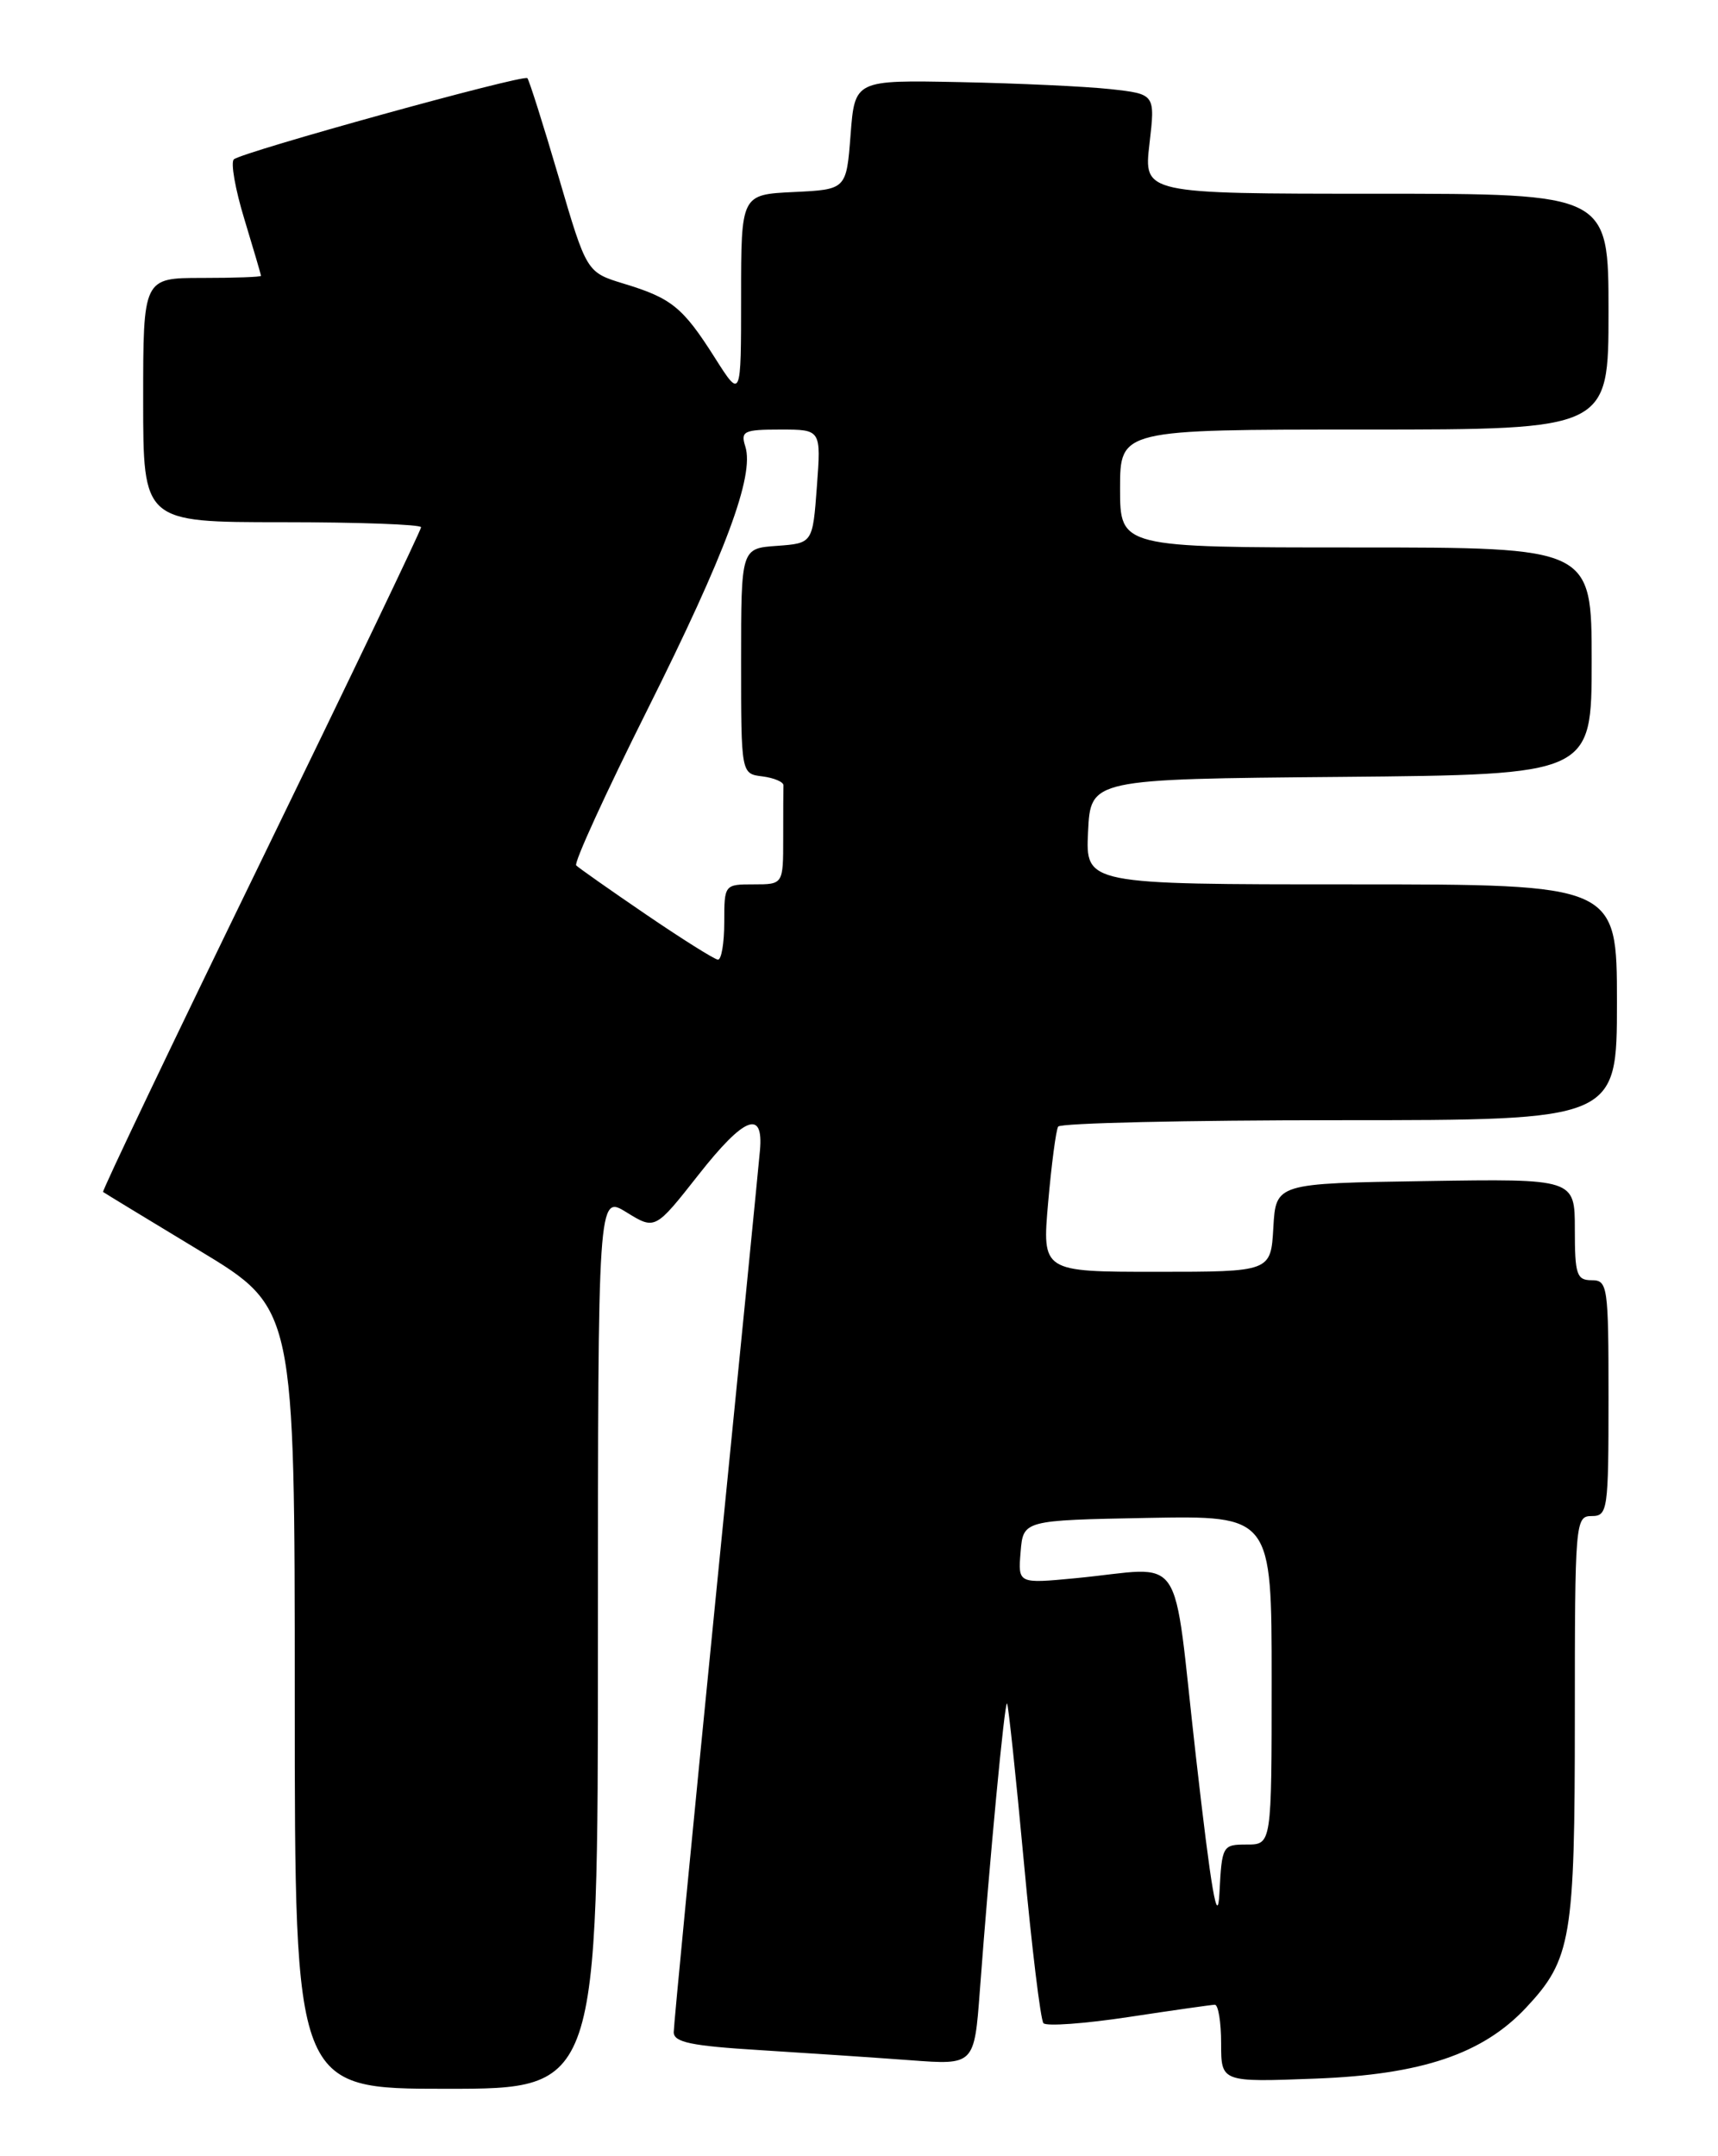 <?xml version="1.0" encoding="UTF-8" standalone="no"?>
<!DOCTYPE svg PUBLIC "-//W3C//DTD SVG 1.1//EN" "http://www.w3.org/Graphics/SVG/1.1/DTD/svg11.dtd" >
<svg xmlns="http://www.w3.org/2000/svg" xmlns:xlink="http://www.w3.org/1999/xlink" version="1.1" viewBox="0 0 204 256">
 <g >
 <path fill="currentColor"
d=" M 71.00 194.92 C 71.00 141.84 71.00 141.84 74.40 143.94 C 77.79 146.03 77.79 146.03 82.96 139.46 C 88.37 132.58 90.68 131.67 90.24 136.58 C 90.10 138.19 87.74 162.06 84.99 189.64 C 82.25 217.22 80.00 240.46 80.00 241.28 C 80.00 242.48 82.08 242.91 90.25 243.41 C 95.89 243.76 103.92 244.30 108.10 244.61 C 115.69 245.18 115.69 245.18 116.35 236.34 C 117.51 220.78 119.29 201.96 119.58 202.25 C 119.73 202.40 120.63 210.84 121.57 221.01 C 122.51 231.18 123.56 239.82 123.90 240.21 C 124.24 240.60 128.79 240.27 134.01 239.48 C 139.23 238.69 143.84 238.03 144.25 238.02 C 144.66 238.01 145.00 240.07 145.00 242.61 C 145.00 247.22 145.00 247.22 156.25 246.79 C 168.81 246.31 176.05 243.87 181.20 238.38 C 186.59 232.63 187.00 230.17 187.00 204.03 C 187.00 180.67 187.06 180.00 189.00 180.00 C 190.90 180.00 191.00 179.33 191.00 166.00 C 191.00 152.67 190.90 152.00 189.00 152.00 C 187.22 152.00 187.00 151.33 187.00 145.98 C 187.00 139.95 187.00 139.95 169.25 140.23 C 151.50 140.50 151.50 140.50 151.20 145.75 C 150.90 151.00 150.90 151.00 137.32 151.00 C 123.74 151.00 123.74 151.00 124.46 142.76 C 124.86 138.23 125.39 134.18 125.65 133.76 C 125.91 133.34 140.94 133.00 159.06 133.00 C 192.00 133.00 192.00 133.00 192.00 119.00 C 192.00 105.00 192.00 105.00 160.45 105.00 C 128.90 105.00 128.90 105.00 129.20 98.75 C 129.50 92.50 129.50 92.50 159.25 92.24 C 189.00 91.97 189.00 91.97 189.00 78.49 C 189.00 65.00 189.00 65.00 161.00 65.00 C 133.00 65.00 133.00 65.00 133.00 58.00 C 133.00 51.00 133.00 51.00 162.00 51.00 C 191.00 51.00 191.00 51.00 191.00 37.00 C 191.00 23.00 191.00 23.00 163.40 23.00 C 135.80 23.00 135.80 23.00 136.49 17.08 C 137.18 11.17 137.18 11.17 131.84 10.58 C 128.90 10.26 120.88 9.89 114.00 9.75 C 101.50 9.50 101.50 9.50 101.00 16.00 C 100.50 22.50 100.50 22.50 94.25 22.80 C 88.00 23.10 88.00 23.10 88.00 35.24 C 88.00 47.39 88.00 47.39 84.88 42.47 C 81.08 36.48 79.75 35.40 74.07 33.68 C 69.65 32.33 69.65 32.33 66.33 21.00 C 64.50 14.77 62.83 9.50 62.62 9.28 C 62.14 8.81 28.80 18.03 27.77 18.92 C 27.37 19.27 27.93 22.47 29.02 26.03 C 30.10 29.59 30.99 32.61 30.99 32.75 C 31.00 32.89 27.85 33.00 24.00 33.00 C 17.00 33.00 17.00 33.00 17.00 47.50 C 17.00 62.00 17.00 62.00 33.50 62.00 C 42.58 62.00 50.00 62.27 50.00 62.60 C 50.00 62.93 41.45 80.78 30.99 102.26 C 20.53 123.74 12.10 141.40 12.24 141.52 C 12.38 141.63 17.56 144.78 23.75 148.52 C 35.00 155.32 35.00 155.32 35.00 201.66 C 35.00 248.00 35.00 248.00 53.00 248.00 C 71.00 248.00 71.00 248.00 71.00 194.92 Z  M 142.00 208.50 C 139.14 183.36 141.01 186.12 127.69 187.38 C 120.88 188.03 120.88 188.03 121.19 184.26 C 121.50 180.50 121.50 180.50 136.25 180.22 C 151.00 179.95 151.00 179.95 151.00 199.47 C 151.00 219.00 151.00 219.00 148.05 219.00 C 145.16 219.00 145.09 219.12 144.80 224.75 C 144.58 228.93 143.82 224.51 142.00 208.50 Z  M 76.73 108.59 C 72.46 105.68 68.72 103.05 68.42 102.75 C 68.12 102.46 71.93 94.14 76.87 84.27 C 86.16 65.69 89.60 56.46 88.50 53.01 C 87.92 51.19 88.32 51.00 92.68 51.00 C 97.50 51.00 97.50 51.00 97.00 57.75 C 96.50 64.50 96.50 64.50 92.25 64.81 C 88.00 65.11 88.00 65.11 88.00 78.49 C 88.00 91.87 88.00 91.87 90.53 92.18 C 91.92 92.36 93.05 92.84 93.03 93.25 C 93.01 93.66 93.00 96.47 93.00 99.50 C 93.00 105.00 93.00 105.00 89.50 105.00 C 86.02 105.00 86.00 105.02 86.00 109.50 C 86.00 111.97 85.66 113.97 85.25 113.94 C 84.84 113.91 81.00 111.50 76.73 108.59 Z "/>
</g>
</svg>